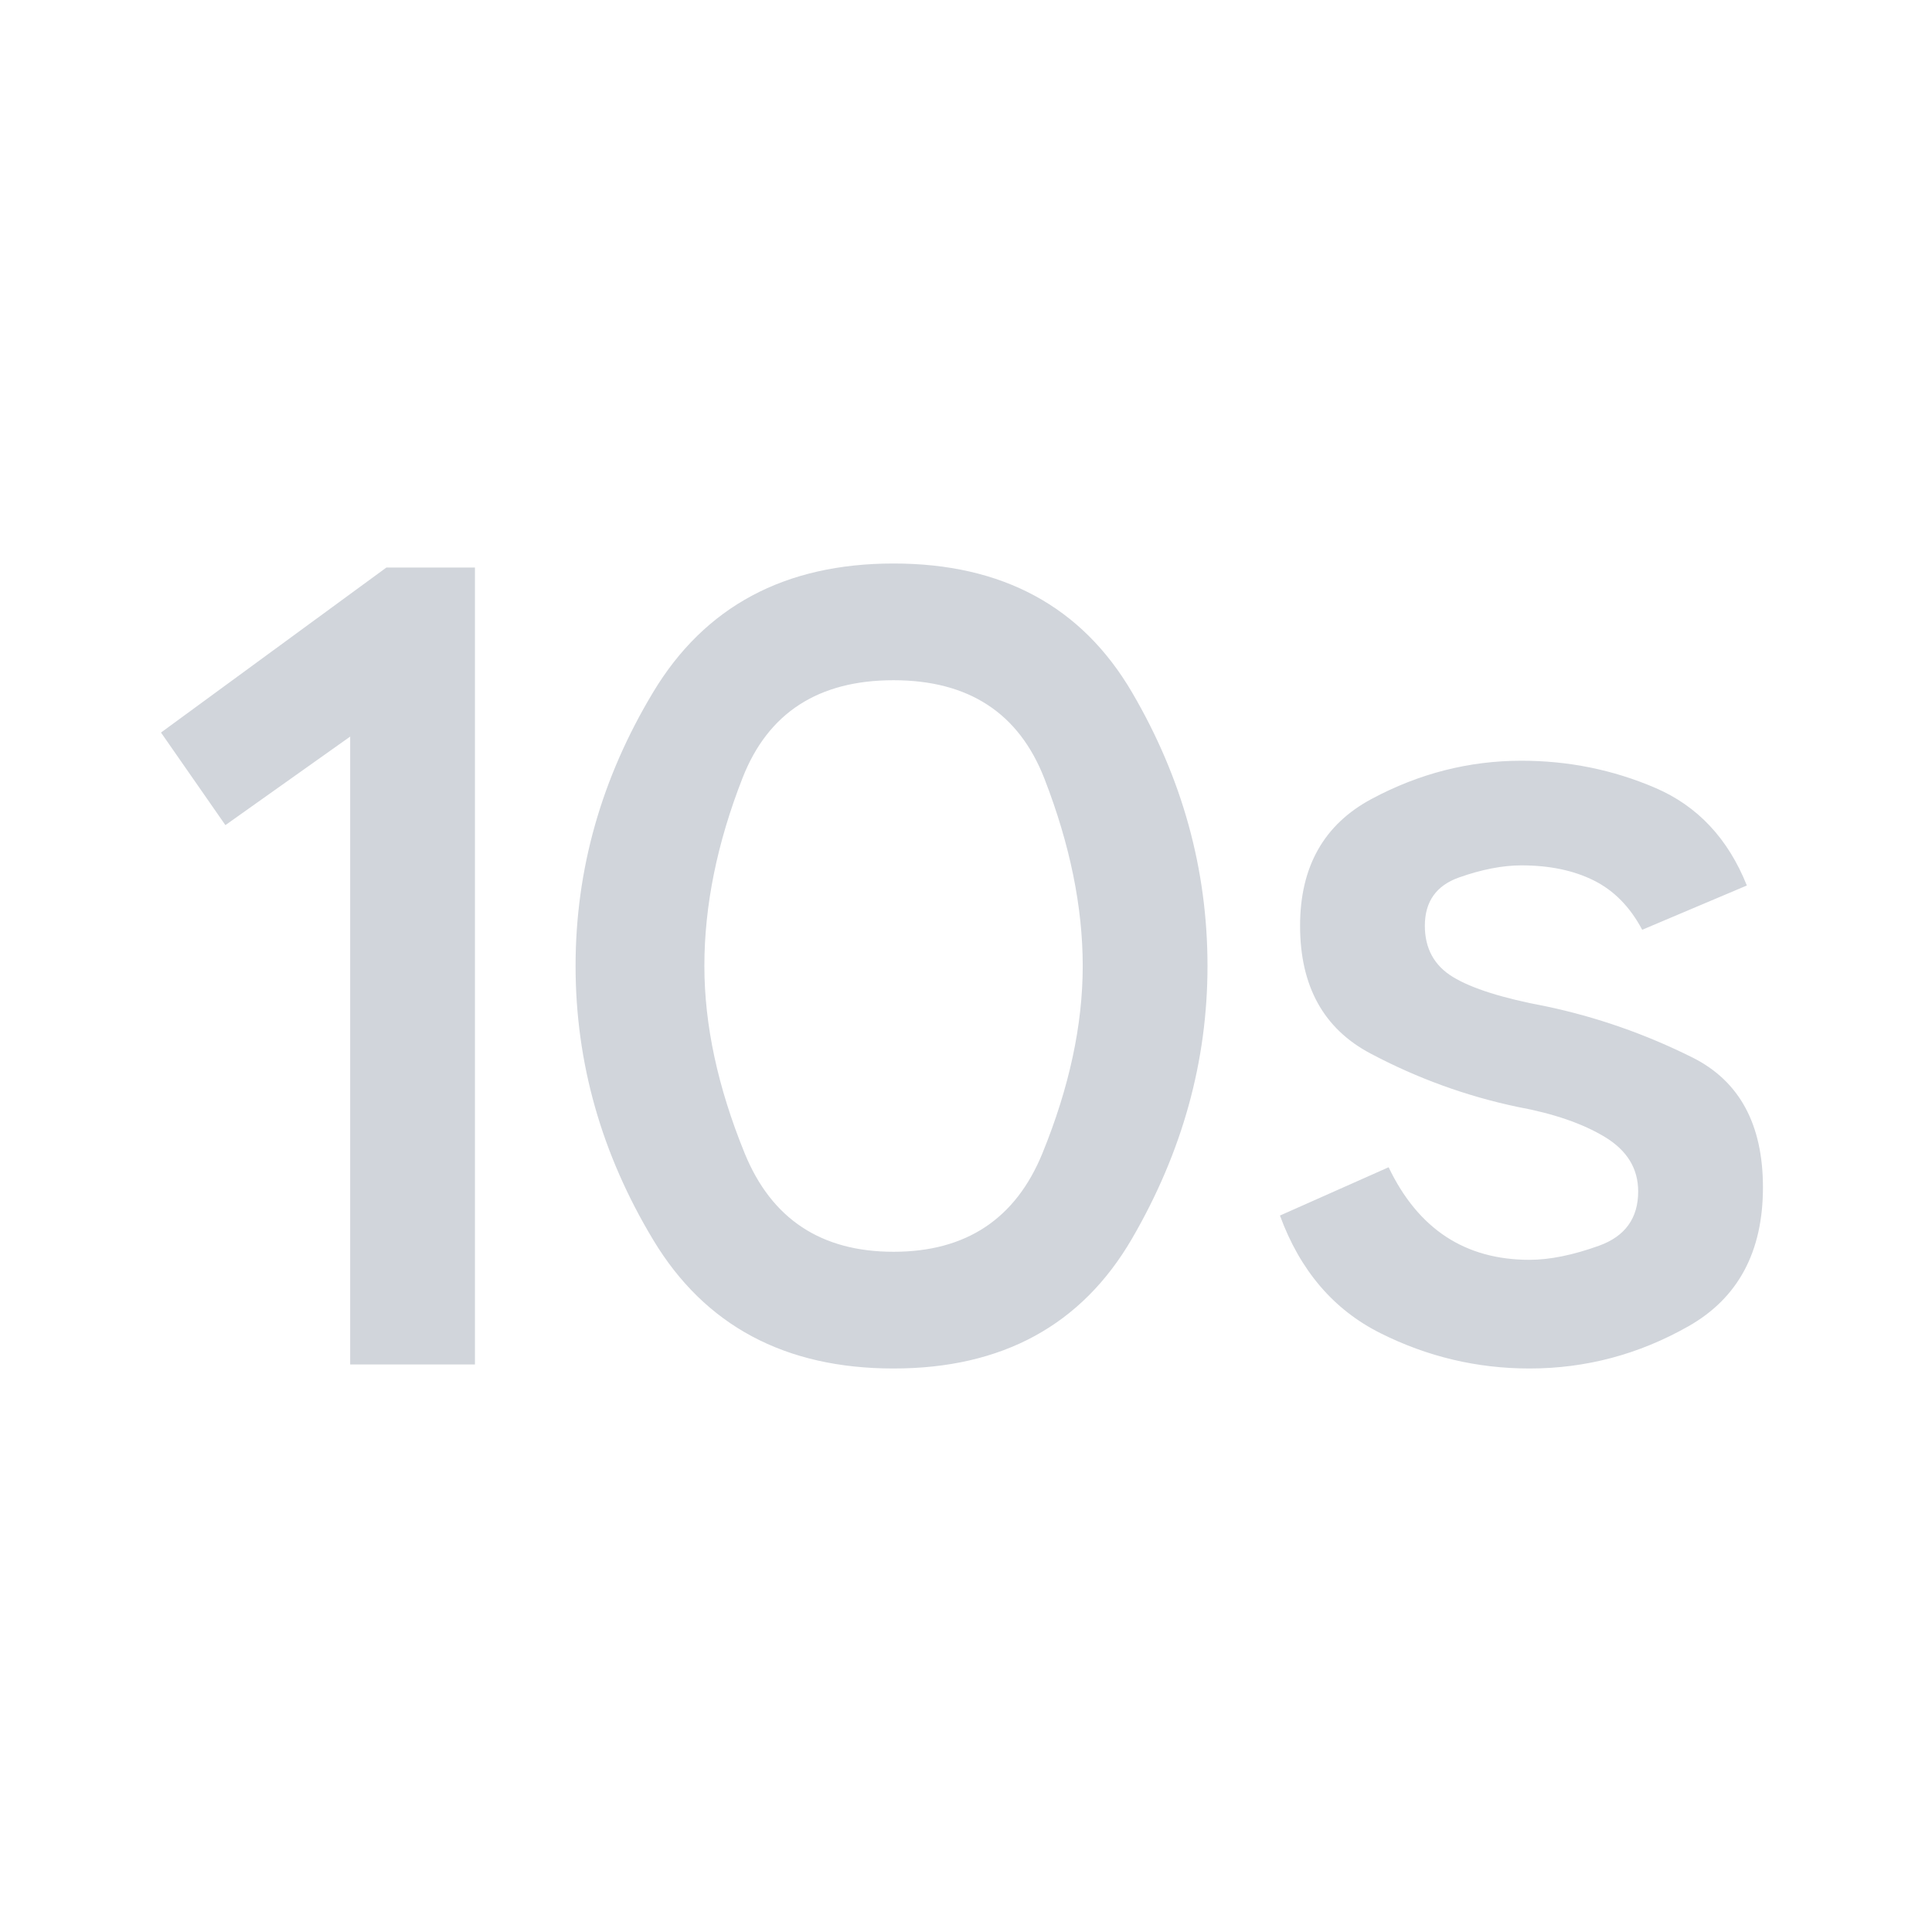 <svg width="24" height="24" viewBox="0 0 24 24" fill="none" xmlns="http://www.w3.org/2000/svg">
<path d="M4.35 16.95V9.15L2.8 10.25L2 9.1L4.8 7.05H5.9V16.95H4.35ZM11.1 17C9.75 17 8.754 16.467 8.113 15.4C7.471 14.333 7.15 13.2 7.15 12C7.15 10.8 7.471 9.667 8.113 8.6C8.754 7.533 9.75 7 11.1 7C12.45 7 13.437 7.533 14.062 8.6C14.687 9.667 15 10.8 15 12C15 13.183 14.687 14.312 14.062 15.387C13.437 16.462 12.45 17 11.1 17ZM11.1 15.55C12 15.55 12.617 15.142 12.95 14.325C13.283 13.508 13.45 12.733 13.45 12C13.45 11.267 13.292 10.492 12.975 9.675C12.658 8.858 12.033 8.45 11.1 8.45C10.167 8.45 9.542 8.854 9.225 9.662C8.908 10.471 8.75 11.25 8.75 12C8.75 12.733 8.917 13.508 9.25 14.325C9.583 15.142 10.2 15.55 11.1 15.55ZM19 17C18.35 17 17.733 16.854 17.15 16.562C16.567 16.271 16.15 15.783 15.9 15.1L17.25 14.5C17.433 14.883 17.671 15.171 17.963 15.363C18.254 15.554 18.6 15.65 19 15.65C19.25 15.65 19.538 15.592 19.863 15.475C20.188 15.358 20.35 15.133 20.35 14.8C20.35 14.517 20.213 14.292 19.938 14.125C19.663 13.958 19.3 13.833 18.85 13.75C18.217 13.617 17.608 13.396 17.025 13.087C16.442 12.779 16.15 12.25 16.15 11.5C16.15 10.767 16.446 10.242 17.038 9.925C17.629 9.608 18.25 9.45 18.9 9.45C19.483 9.45 20.037 9.562 20.562 9.787C21.087 10.012 21.467 10.417 21.7 11L20.4 11.55C20.25 11.267 20.05 11.063 19.8 10.938C19.55 10.813 19.25 10.75 18.9 10.75C18.667 10.75 18.408 10.8 18.125 10.9C17.842 11 17.7 11.2 17.7 11.5C17.7 11.783 17.817 11.996 18.05 12.137C18.283 12.279 18.667 12.4 19.2 12.5C19.833 12.633 20.442 12.846 21.025 13.137C21.608 13.429 21.9 13.967 21.9 14.75C21.9 15.55 21.592 16.125 20.975 16.475C20.358 16.825 19.7 17 19 17Z" fill="#D1D5DB"/>
</svg>
